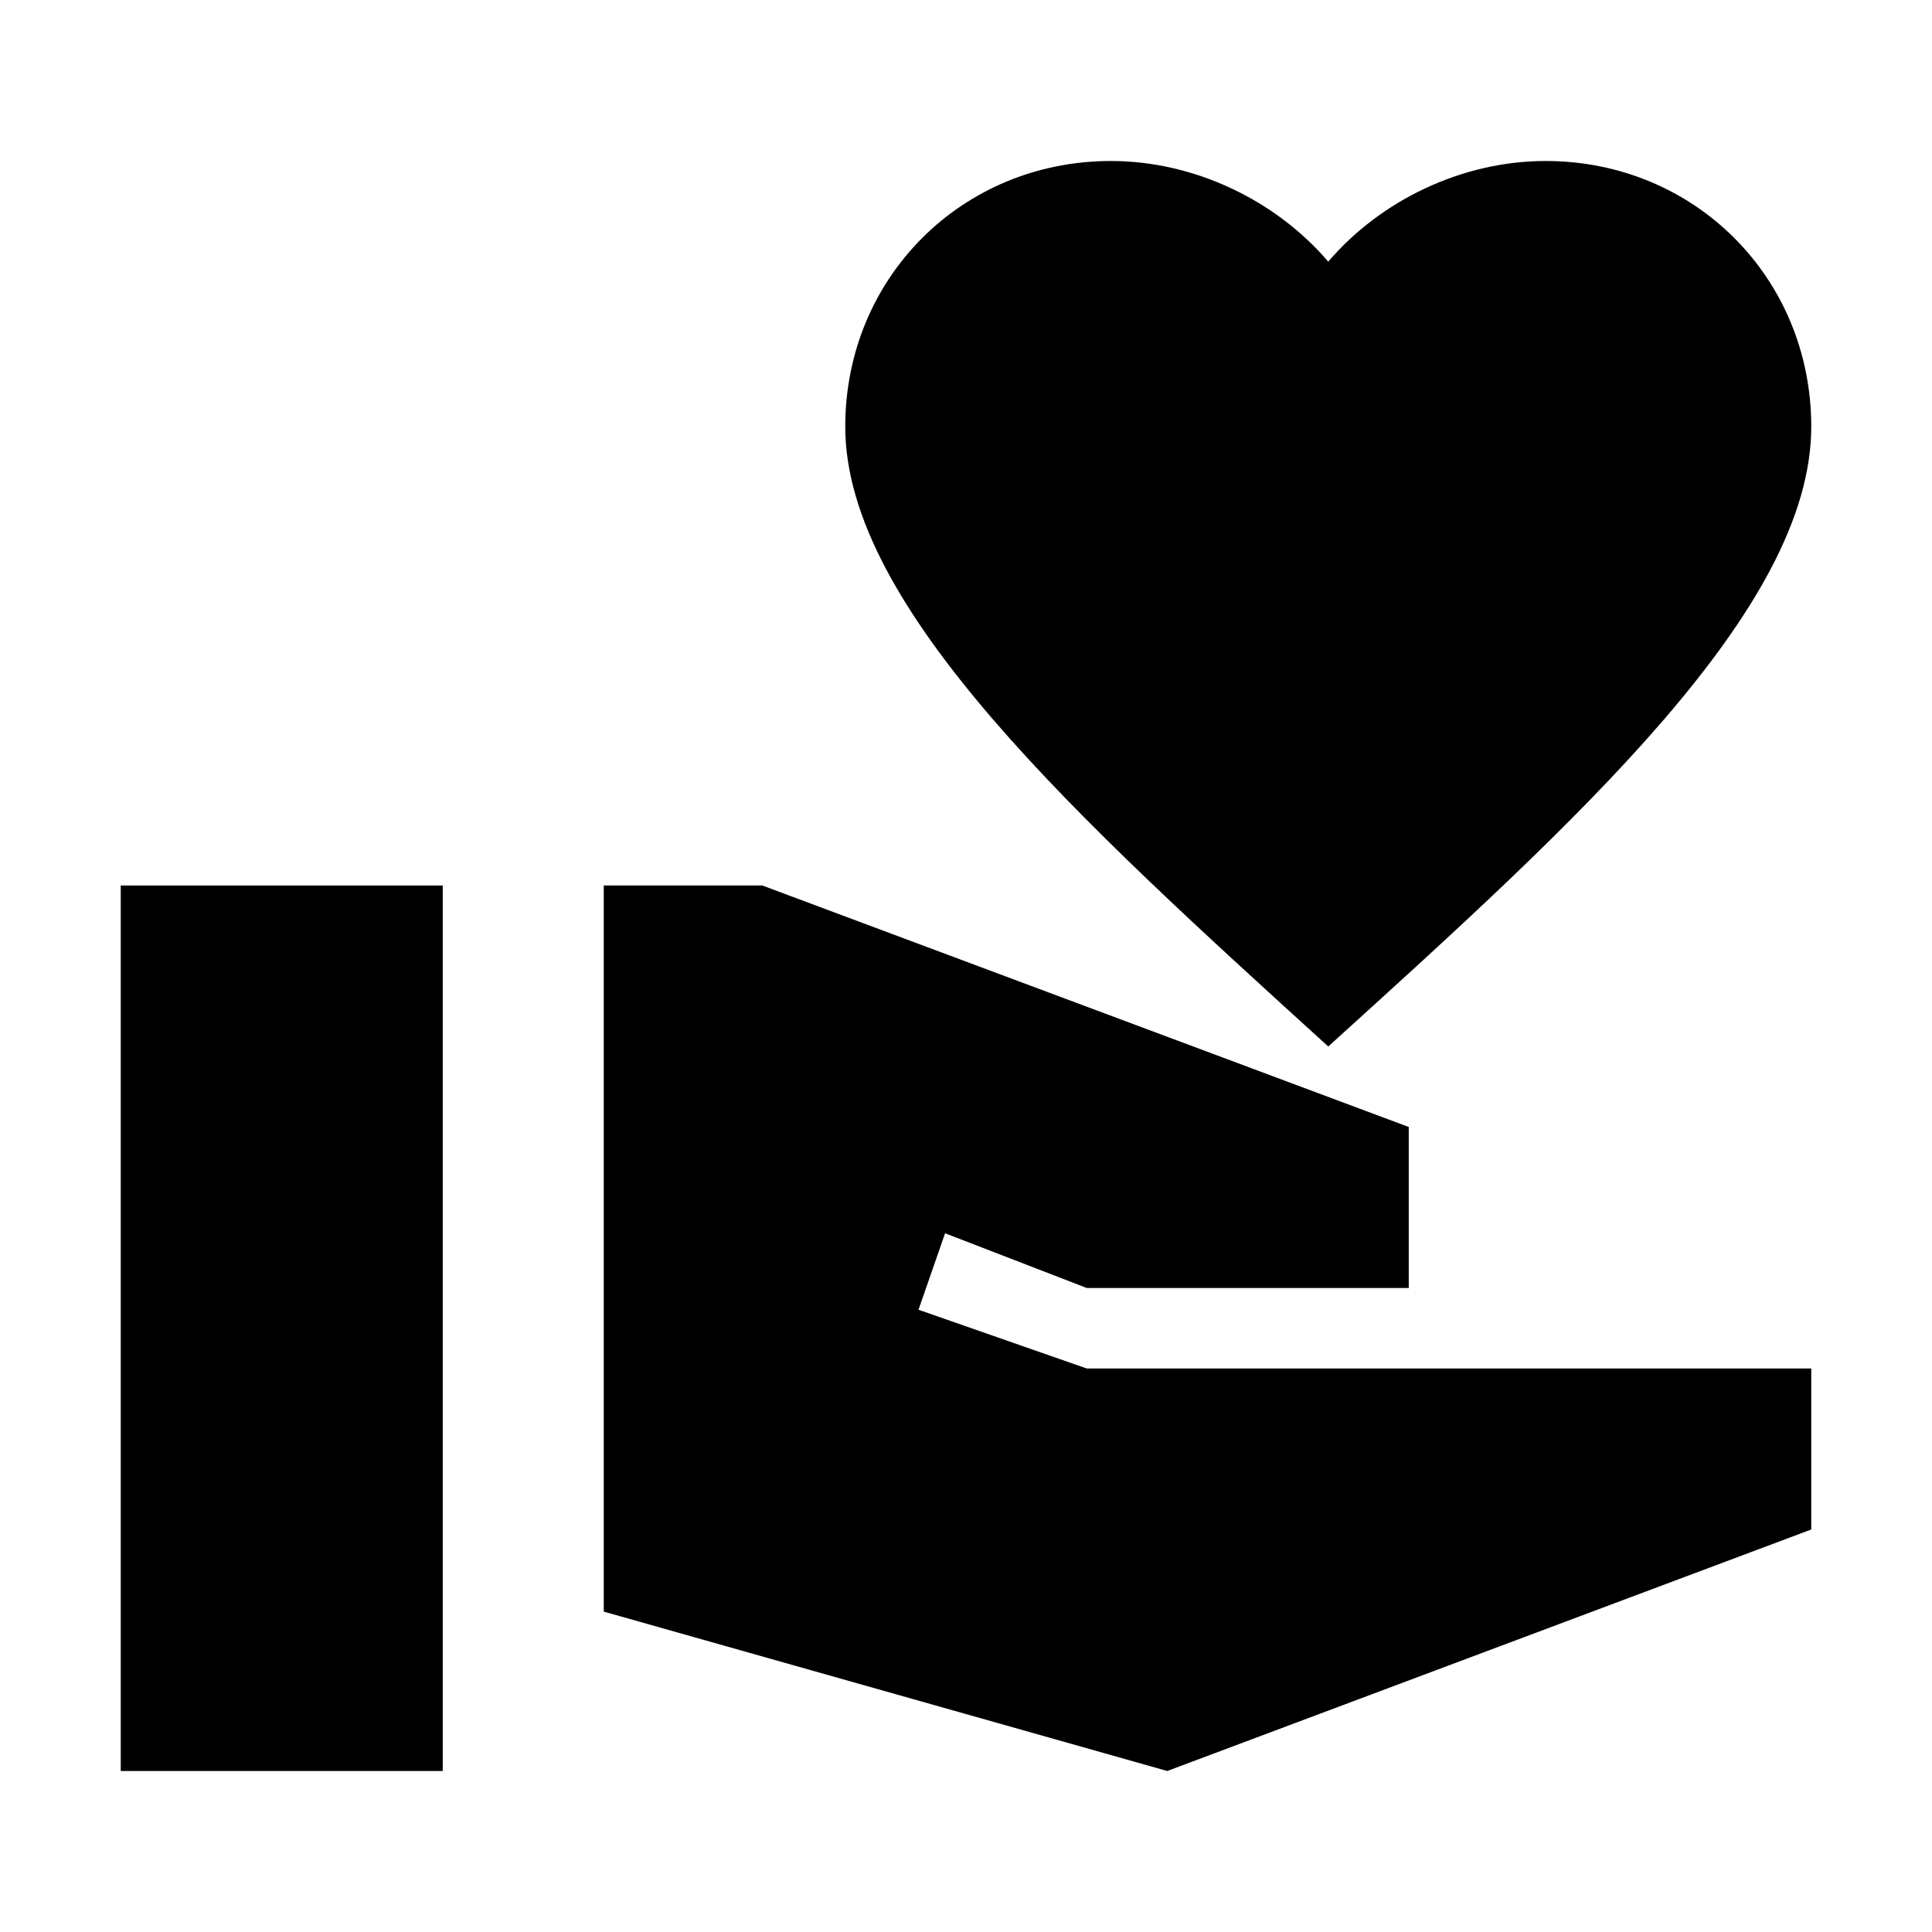 <svg  viewBox="0 0 24 24" fill="none" xmlns="http://www.w3.org/2000/svg">
<path d="M5.5 11H1.5V22H5.5V11Z" fill="currentColor"/>
<path d="M16.5 3.25C17.15 2.49 18.16 2 19.2 2C21.05 2 22.5 3.45 22.5 5.3C22.5 7.57 19.59 10.2 16.5 13C13.41 10.19 10.5 7.56 10.5 5.3C10.5 3.45 11.95 2 13.8 2C14.84 2 15.85 2.49 16.5 3.25Z" fill="currentColor"/>
<path d="M22.5 17H13.5L11.41 16.27L11.74 15.32L13.5 16H17.5V14L9.47 11H7.5V20.02L14.5 22L22.5 19V17Z" fill="currentColor"/>
</svg>
